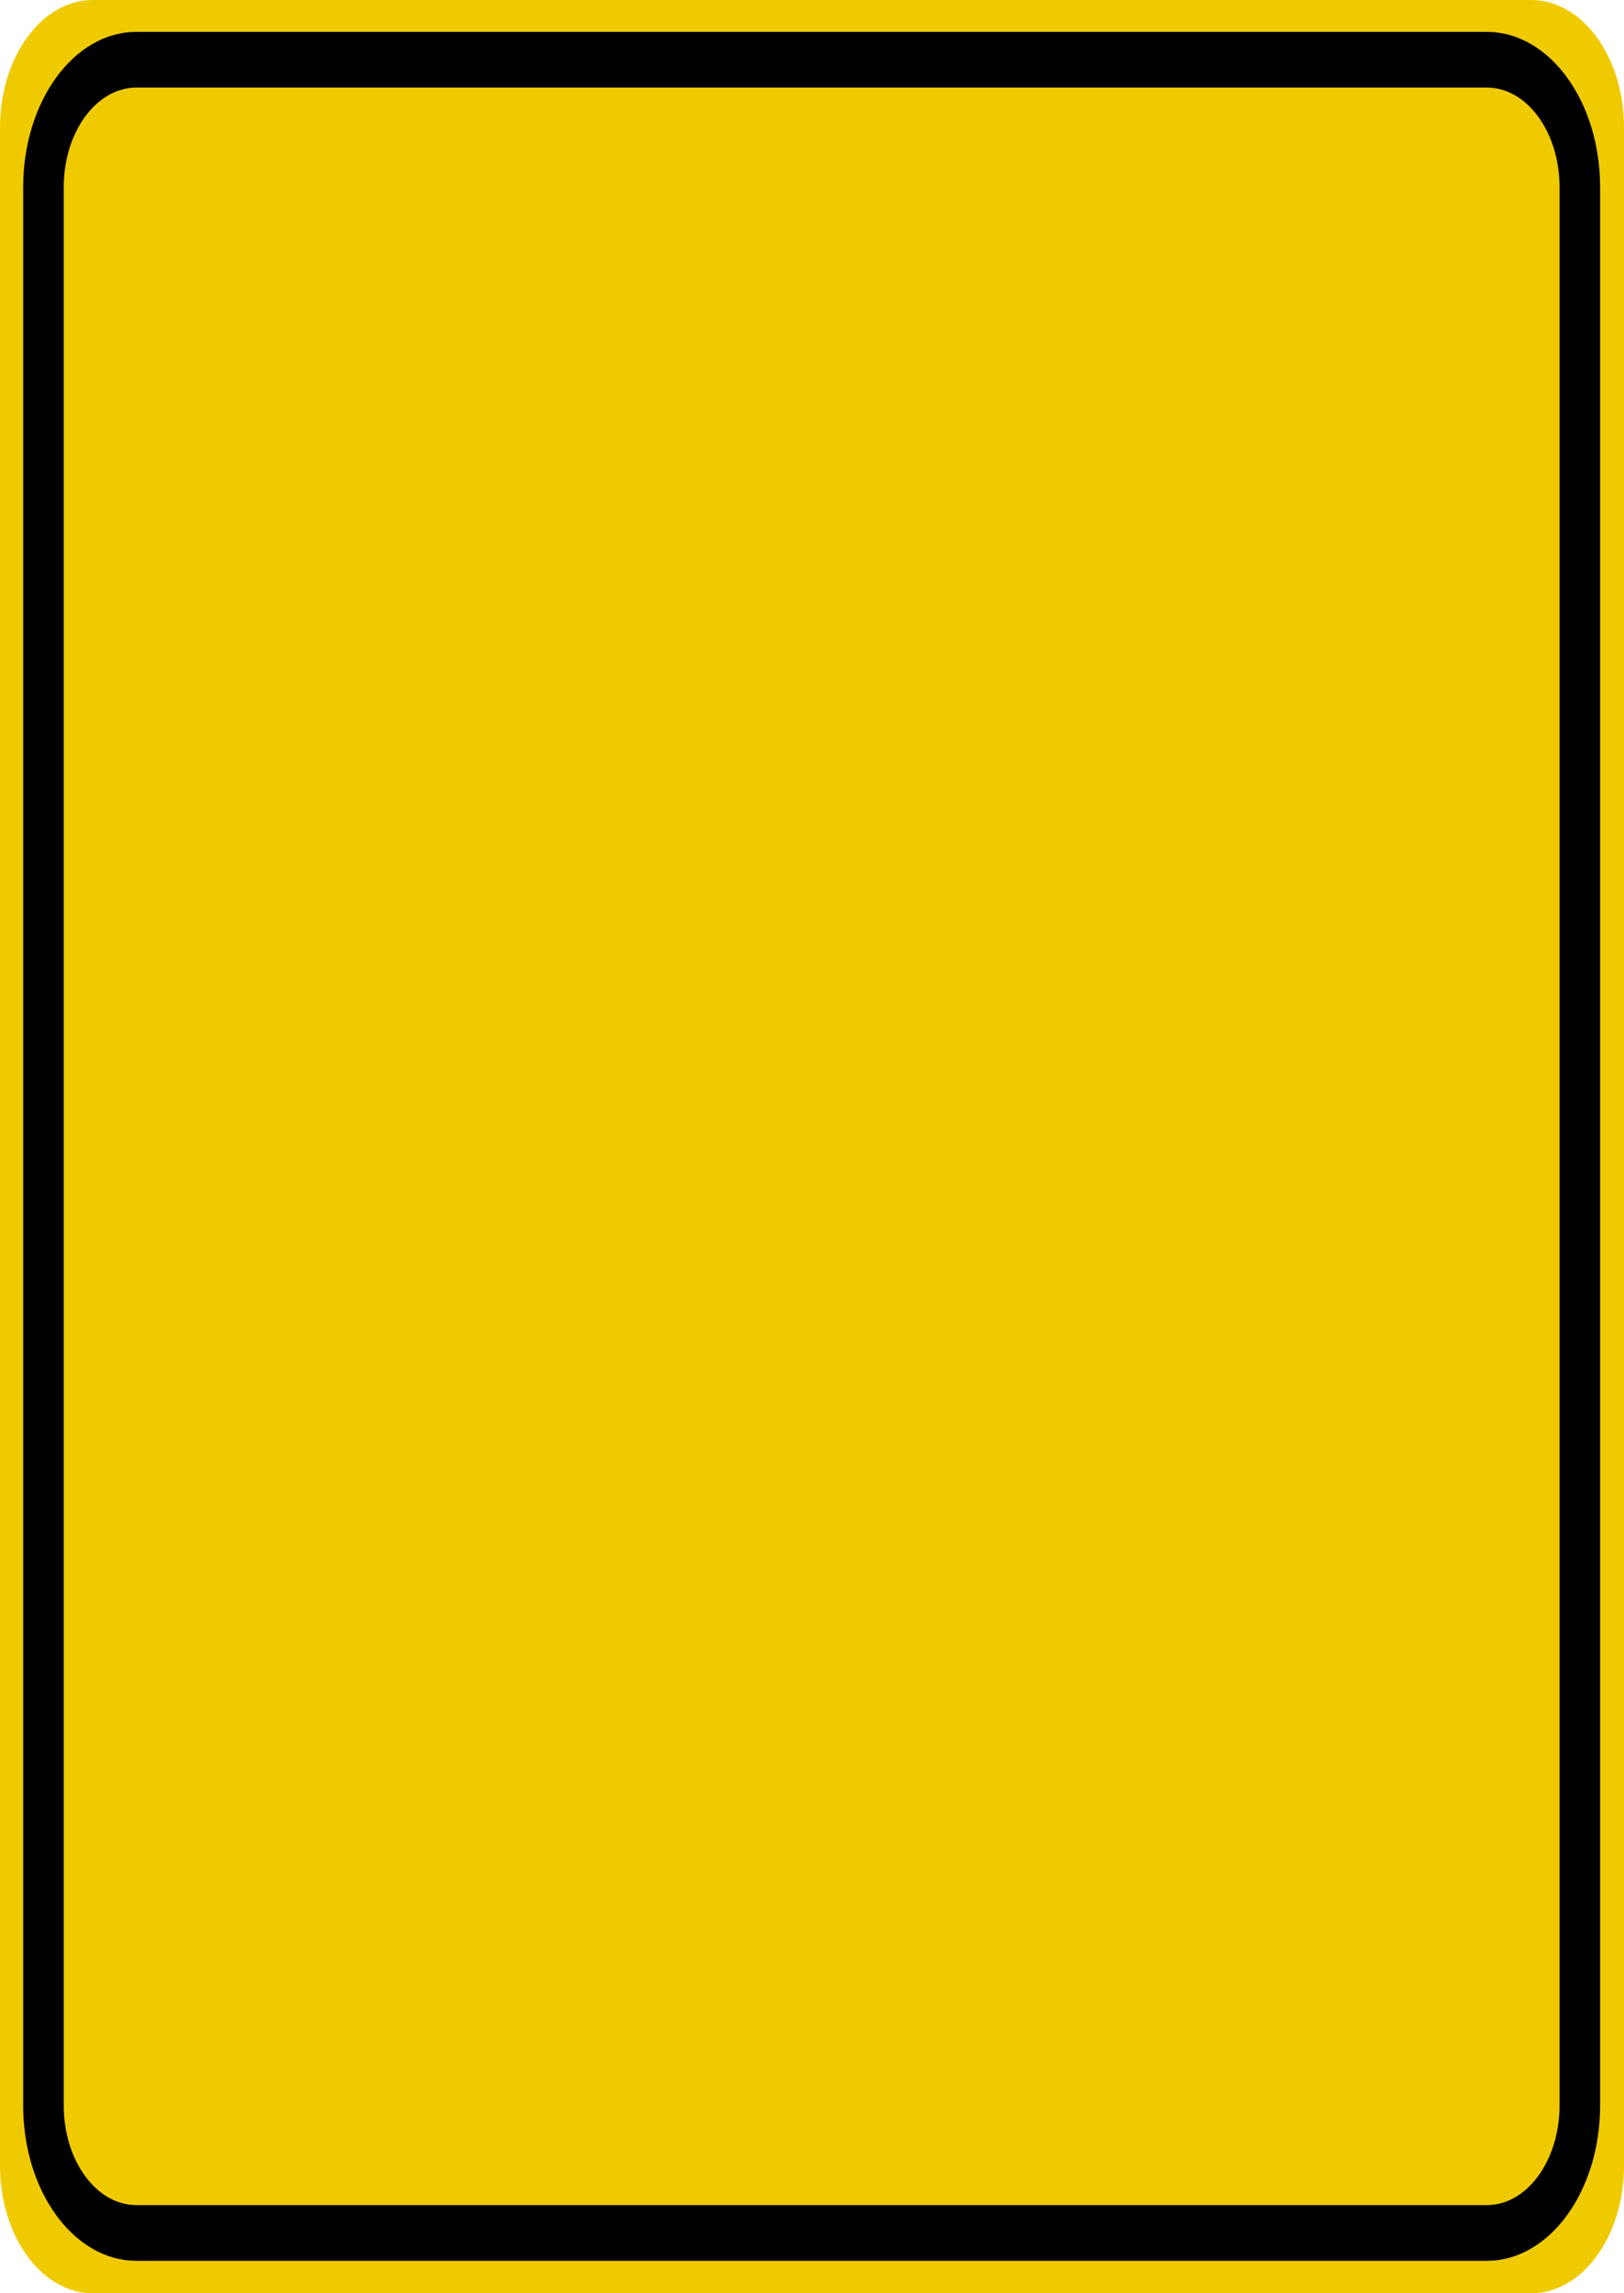 <?xml version="1.0" encoding="UTF-8"?>
<svg xmlns="http://www.w3.org/2000/svg" xmlns:xlink="http://www.w3.org/1999/xlink" width="34pt" height="48pt" viewBox="0 0 34 48" version="1.1">
<g id="surface1">
<path style=" stroke:none;fill-rule:nonzero;fill:rgb(94.118%,79.216%,0%);fill-opacity:1;" d="M 1.941 0 L 32.059 0 C 33.129 0 34 1.195 34 2.668 L 34 45.332 C 34 46.805 33.129 48 32.059 48 L 1.941 48 C 0.871 48 0 46.805 0 45.332 L 0 2.668 C 0 1.195 0.871 0 1.941 0 Z M 1.941 0 "/>
<path style="fill:none;stroke-width:0.875;stroke-linecap:butt;stroke-linejoin:miter;stroke:rgb(0%,0%,0%);stroke-opacity:1;stroke-miterlimit:4;" d="M 2.939 0.938 L 32.061 0.938 C 33.166 0.938 34.063 1.834 34.063 2.938 L 34.063 33.062 C 34.063 34.166 33.166 35.062 32.061 35.062 L 2.939 35.062 C 1.834 35.062 0.937 34.166 0.937 33.062 L 0.937 2.938 C 0.937 1.834 1.834 0.938 2.939 0.938 Z M 2.939 0.938 " transform="matrix(0.971,0,0,1.333,0,0)"/>
</g>
</svg>
